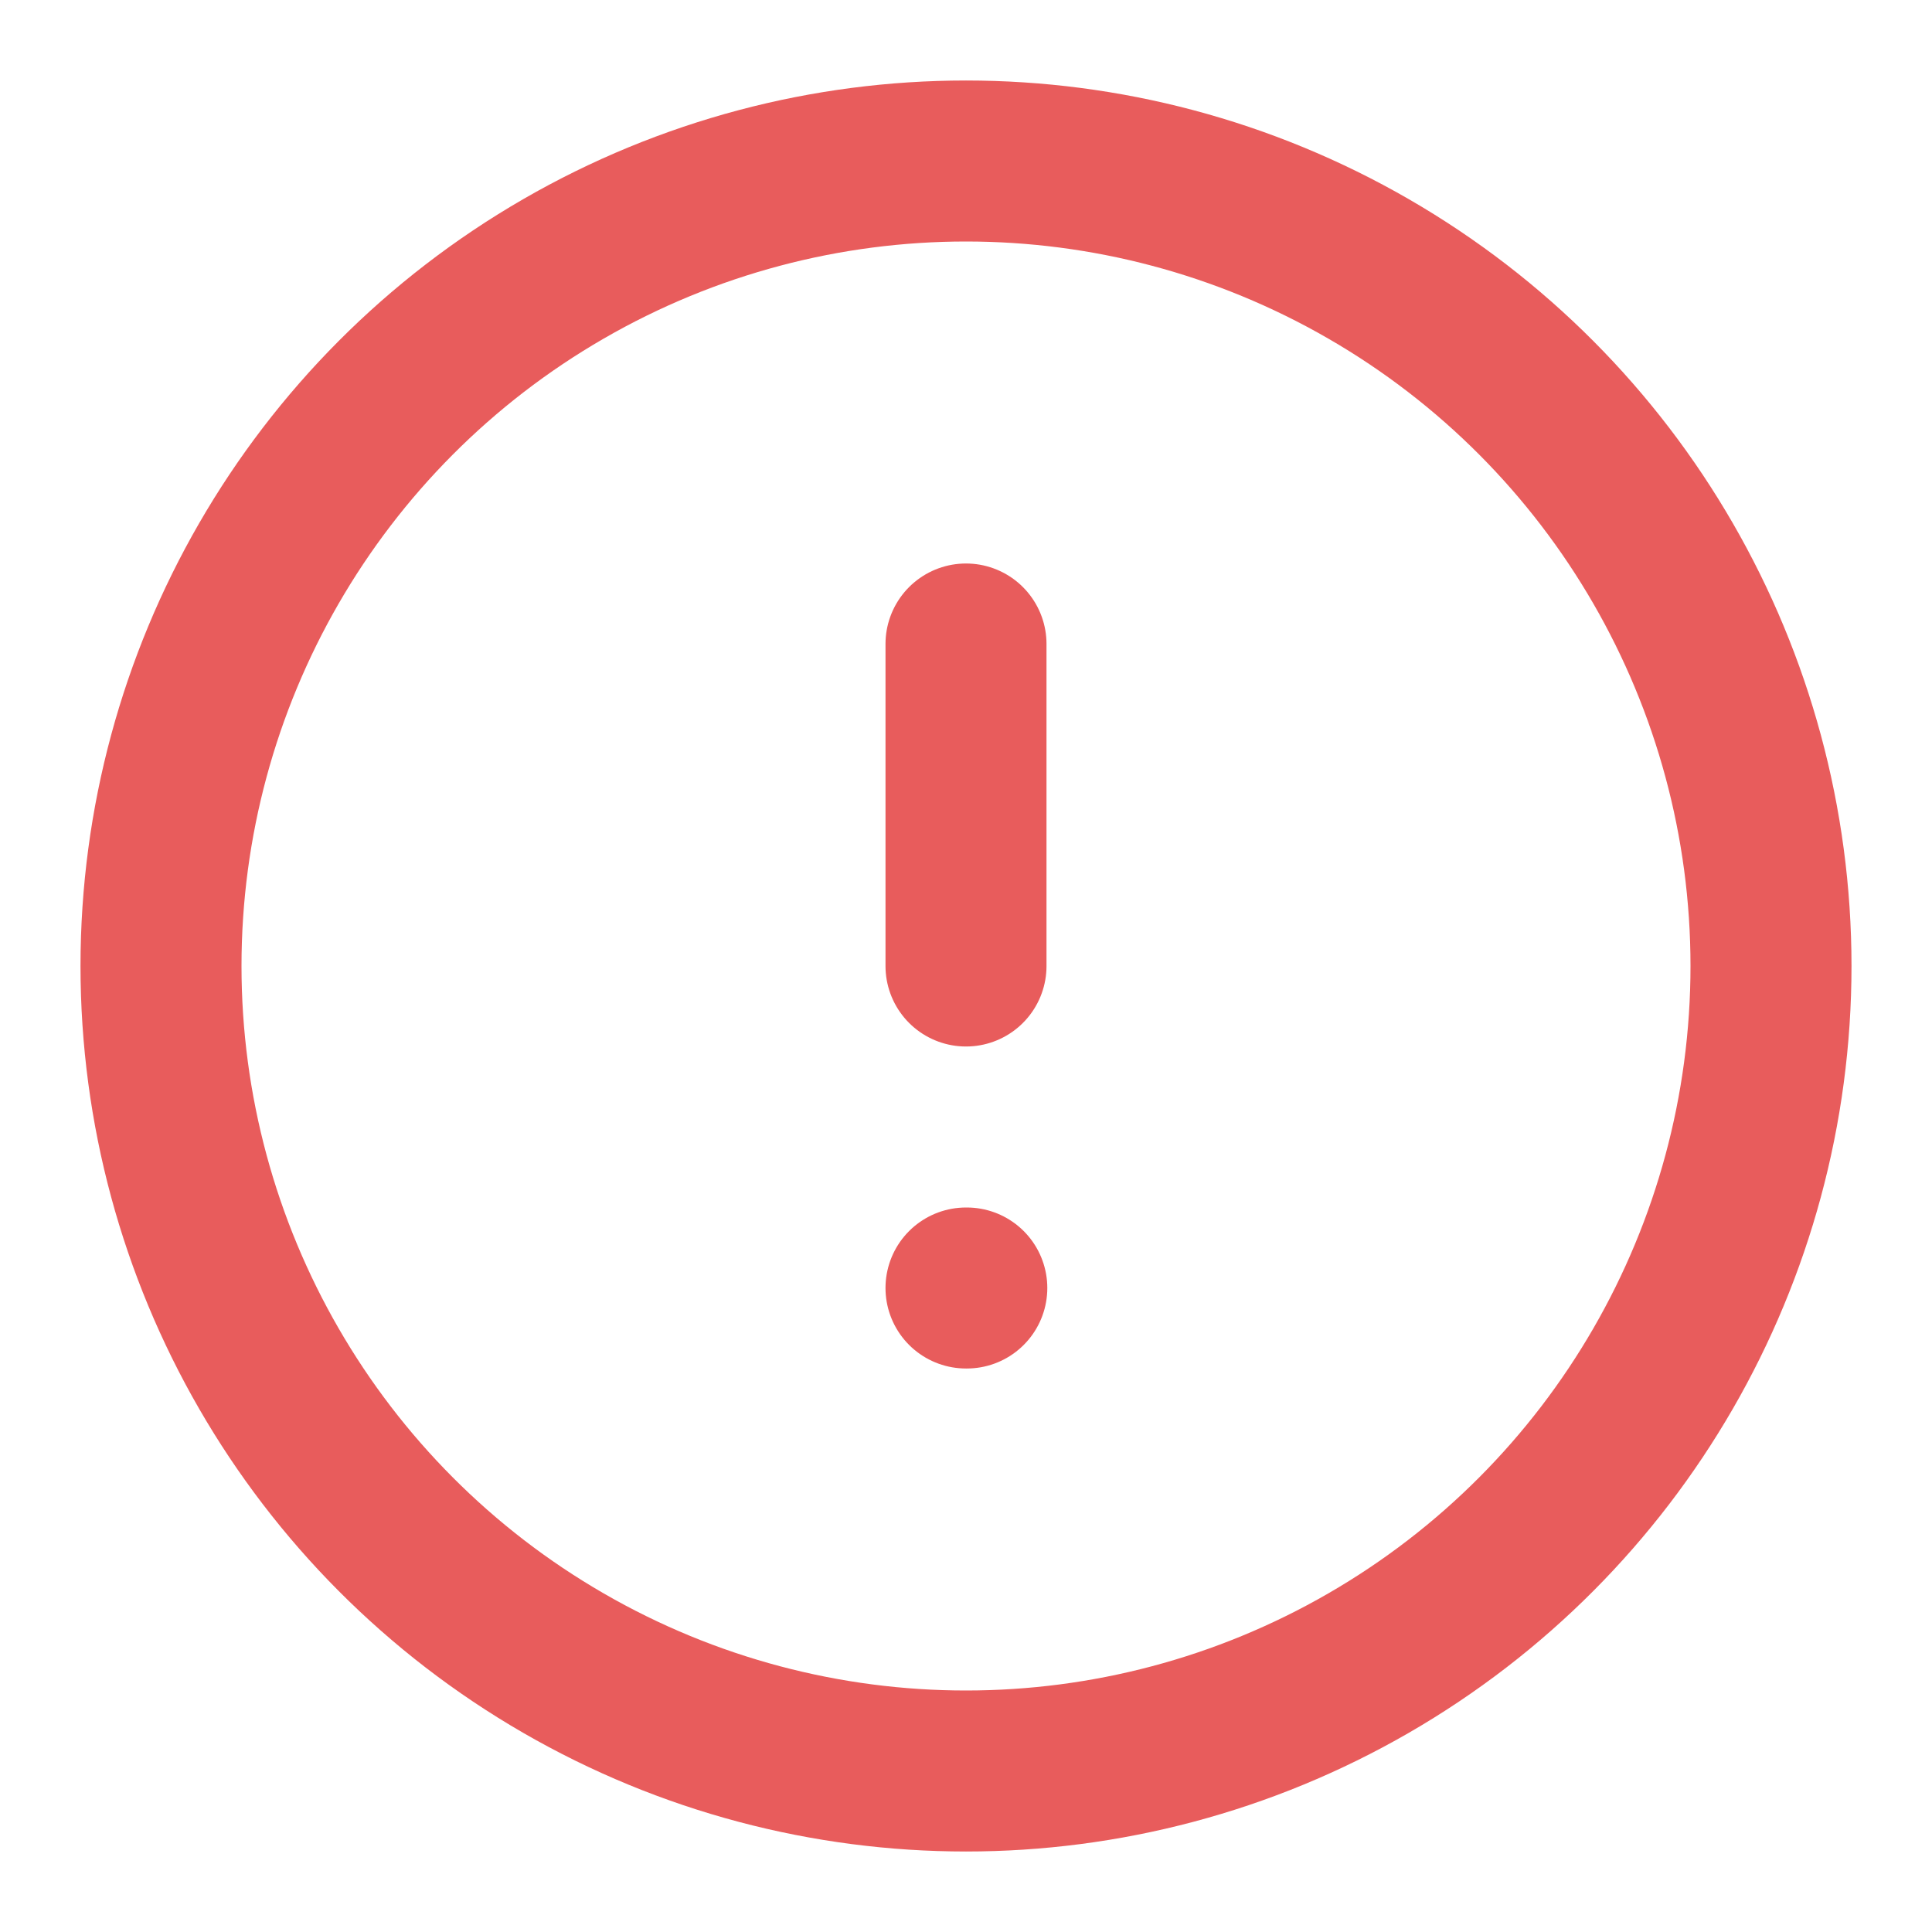 <svg xmlns="http://www.w3.org/2000/svg" width="24" height="24" viewBox="0 0 24 24" fill="none" stroke="#e85c5c" stroke-width="2" stroke-linecap="round" stroke-linejoin="round" class="feather feather-alert-circle"><circle cx="12" cy="12" r="10"></circle><line x1="12" y1="8" x2="12" y2="12"></line><line x1="12" y1="16" x2="12.01" y2="16"></line></svg>